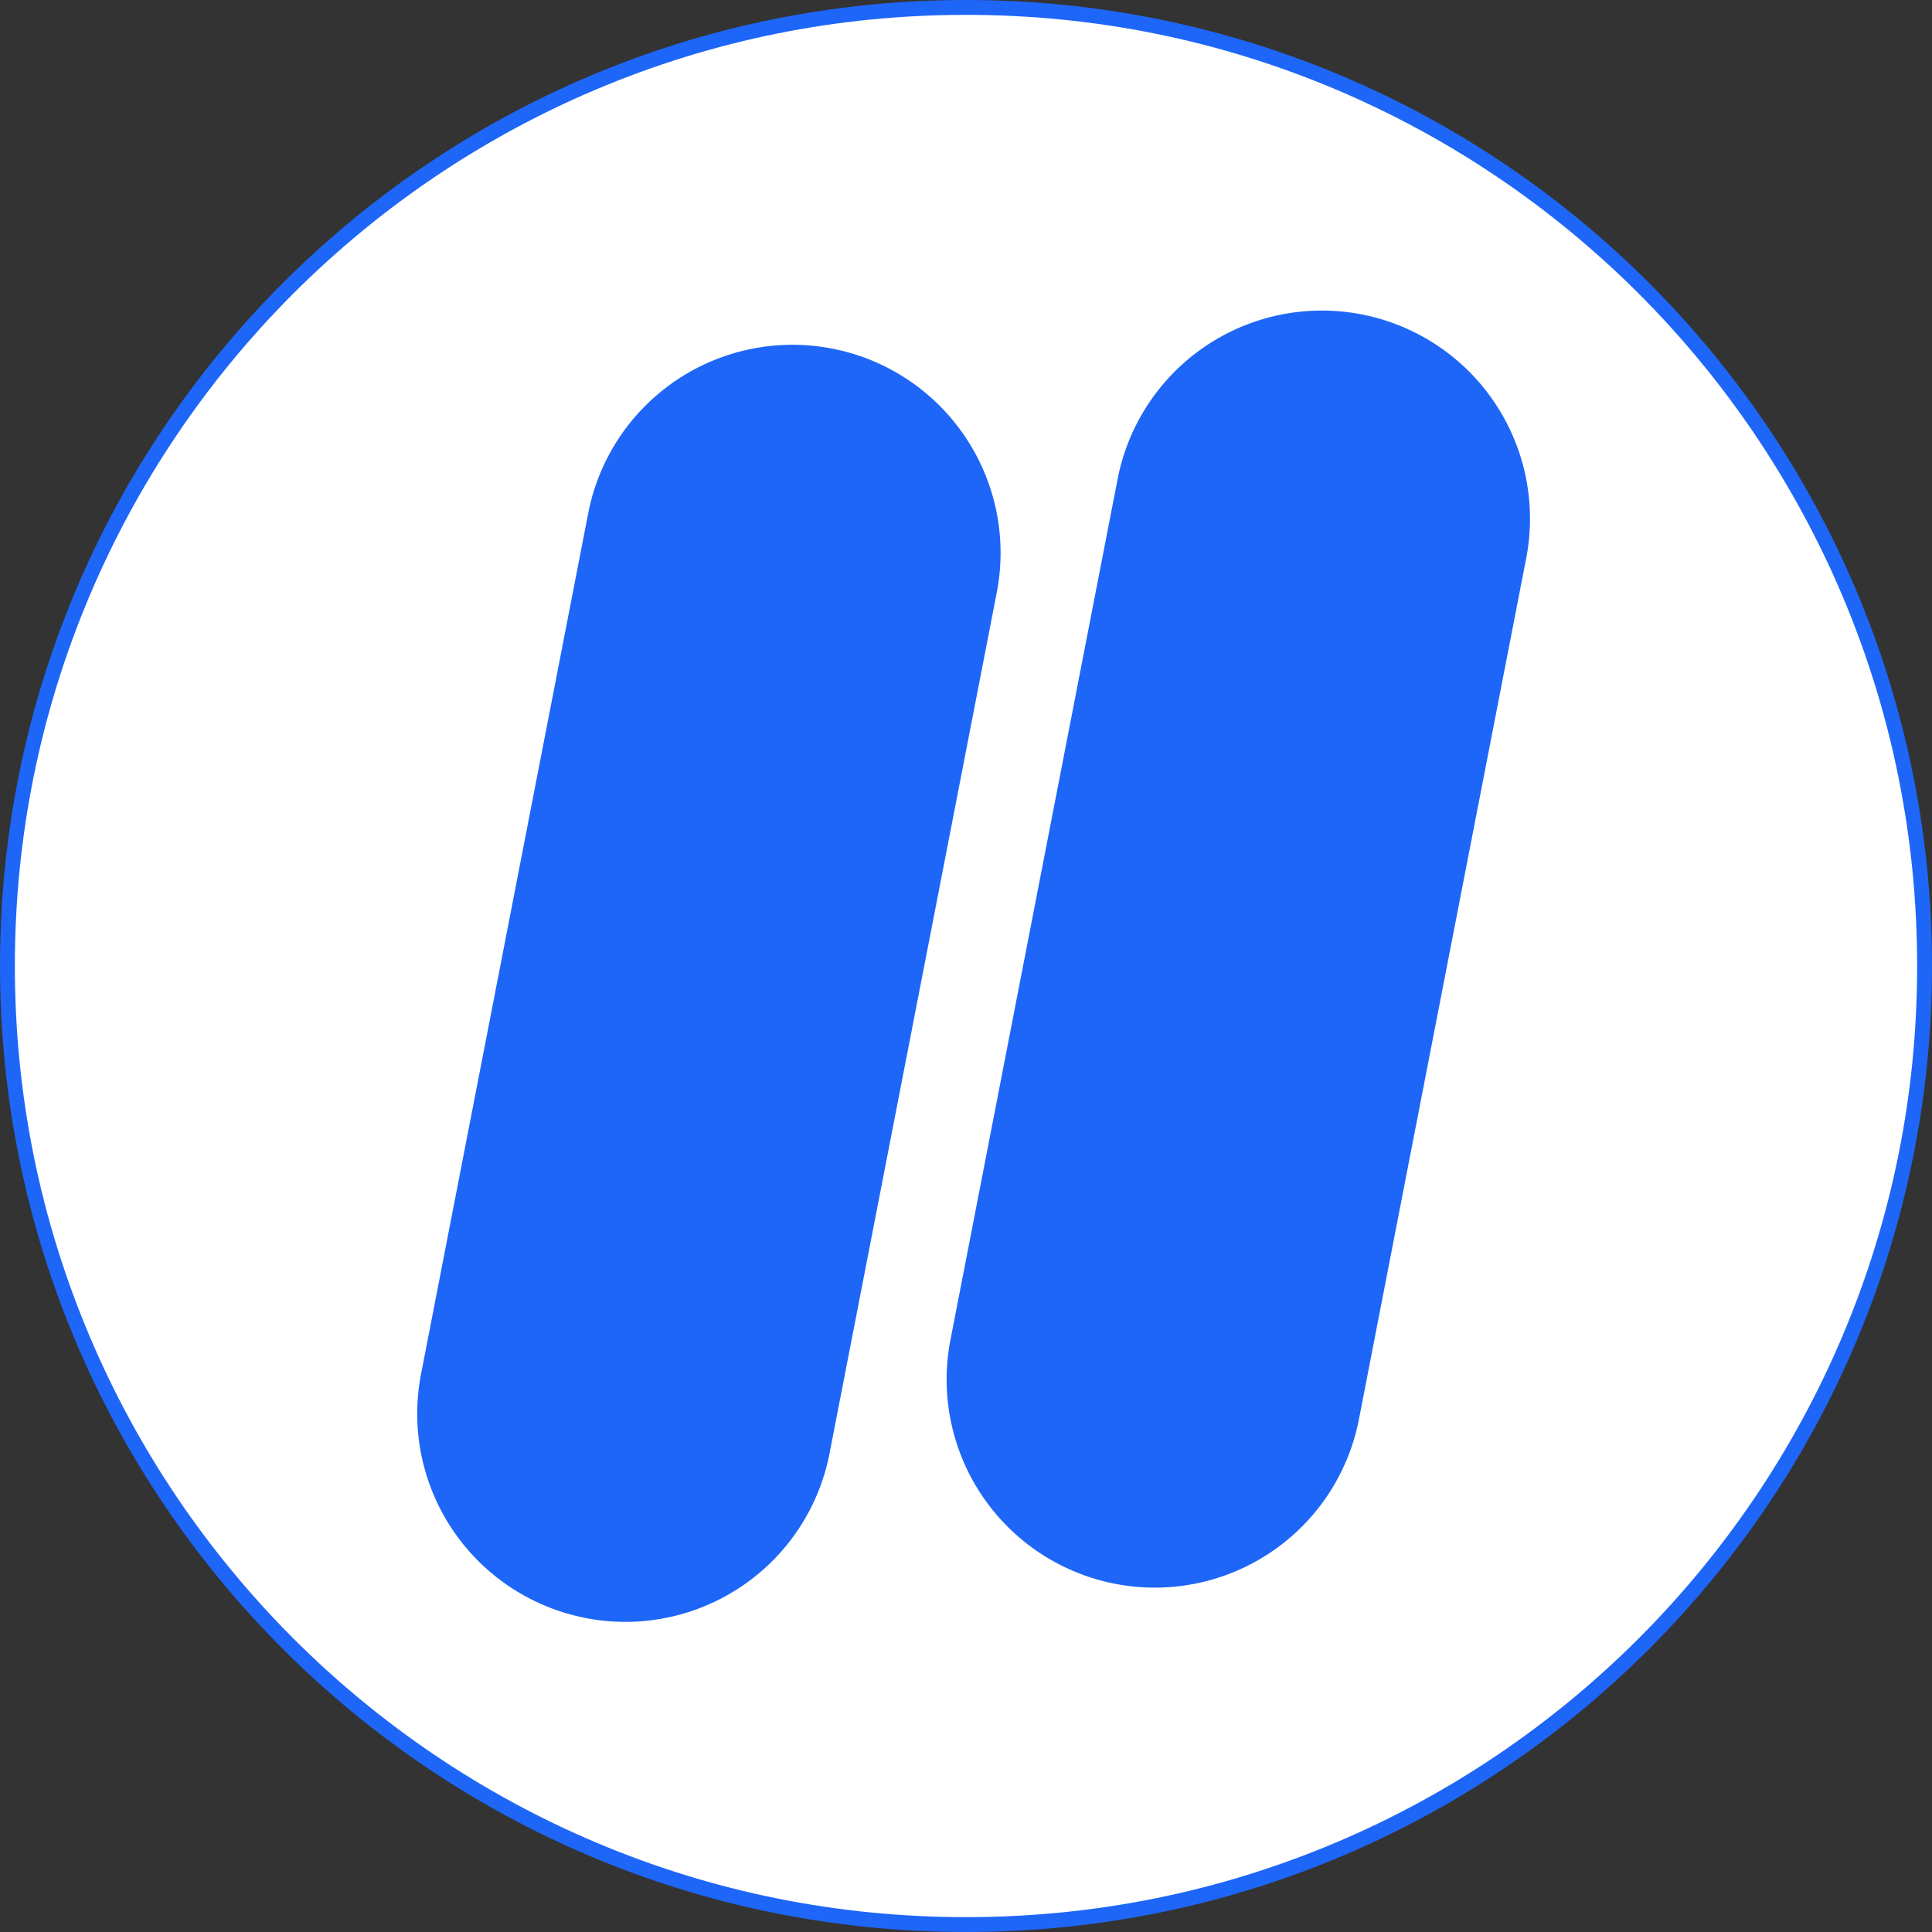 <svg xmlns="http://www.w3.org/2000/svg" width="130" height="130" viewBox="0 0 130 130">
  <rect x="0" y="0" width="130" height="130" fill="#333333" stroke="none"/>
  <defs>
    <style>
      .cls-1 {
        fill: #fff;
      }

      .cls-2, .cls-4 {
        fill: #1e66f8;
      }

      .cls-3, .cls-4 {
        stroke: none;
      }
    </style>
  </defs>
  <g id="Group_1" data-name="Group 1" transform="translate(-88 -57)">
    <g id="Path_1" data-name="Path 1" class="cls-1" transform="translate(88 57)">
      <path class="cls-3" d="M 65 129.5 C 56.292 129.5 47.845 127.795 39.894 124.431 C 36.072 122.815 32.386 120.814 28.938 118.485 C 25.522 116.177 22.31 113.527 19.392 110.608 C 16.473 107.689 13.823 104.478 11.515 101.062 C 9.186 97.614 7.185 93.928 5.569 90.106 C 2.205 82.155 0.5 73.708 0.5 65 C 0.5 56.292 2.205 47.845 5.569 39.894 C 7.185 36.072 9.186 32.386 11.515 28.938 C 13.823 25.522 16.473 22.31 19.392 19.392 C 22.31 16.473 25.522 13.823 28.938 11.515 C 32.386 9.186 36.072 7.185 39.894 5.569 C 47.845 2.205 56.292 0.5 65 0.5 C 73.708 0.5 82.155 2.205 90.106 5.569 C 93.928 7.185 97.614 9.186 101.062 11.515 C 104.478 13.823 107.689 16.473 110.608 19.392 C 113.527 22.31 116.177 25.522 118.485 28.938 C 120.814 32.386 122.815 36.072 124.431 39.894 C 127.795 47.845 129.5 56.292 129.5 65 C 129.5 73.708 127.795 82.155 124.431 90.106 C 122.815 93.928 120.814 97.614 118.485 101.062 C 116.177 104.478 113.527 107.689 110.608 110.608 C 107.689 113.527 104.478 116.177 101.062 118.485 C 97.614 120.814 93.928 122.815 90.106 124.431 C 82.155 127.795 73.708 129.5 65 129.5 Z"/>
      <path class="cls-4" d="M 65 1 C 56.36 1 47.978 2.692 40.089 6.029 C 36.297 7.633 32.639 9.618 29.218 11.93 C 25.829 14.219 22.642 16.849 19.745 19.745 C 16.849 22.642 14.219 25.829 11.93 29.218 C 9.618 32.639 7.633 36.297 6.029 40.089 C 2.692 47.978 1 56.36 1 65 C 1 73.64 2.692 82.022 6.029 89.911 C 7.633 93.703 9.618 97.361 11.93 100.782 C 14.219 104.171 16.849 107.358 19.745 110.255 C 22.642 113.151 25.829 115.781 29.218 118.07 C 32.639 120.382 36.297 122.367 40.089 123.971 C 47.978 127.308 56.36 129 65 129 C 73.64 129 82.022 127.308 89.911 123.971 C 93.703 122.367 97.361 120.382 100.782 118.07 C 104.171 115.781 107.358 113.151 110.255 110.255 C 113.151 107.358 115.781 104.171 118.07 100.782 C 120.382 97.361 122.367 93.703 123.971 89.911 C 127.308 82.022 129 73.64 129 65 C 129 56.36 127.308 47.978 123.971 40.089 C 122.367 36.297 120.382 32.639 118.07 29.218 C 115.781 25.829 113.151 22.642 110.255 19.745 C 107.358 16.849 104.171 14.219 100.782 11.93 C 97.361 9.618 93.703 7.633 89.911 6.029 C 82.022 2.692 73.64 1 65 1 M 65 0 C 100.898 0 130 29.102 130 65 C 130 100.898 100.898 130 65 130 C 29.102 130 0 100.898 0 65 C 0 29.102 29.102 0 65 0 Z"/>
    </g>
    <path id="Union_1" data-name="Union 1" class="cls-2" d="M47.583,91.332a14,14,0,0,1-6.446-18.72L67,19.583A14,14,0,0,1,92.167,31.857L66.3,84.886a13.99,13.99,0,0,1-18.72,6.446Zm-35-7A14,14,0,0,1,6.137,65.612L32,12.583A14,14,0,0,1,57.167,24.857L31.3,77.886a13.991,13.991,0,0,1-18.721,6.447Z" transform="matrix(0.966, -0.259, 0.259, 0.966, 93.409, 87.666)"/>
  </g>
</svg>

